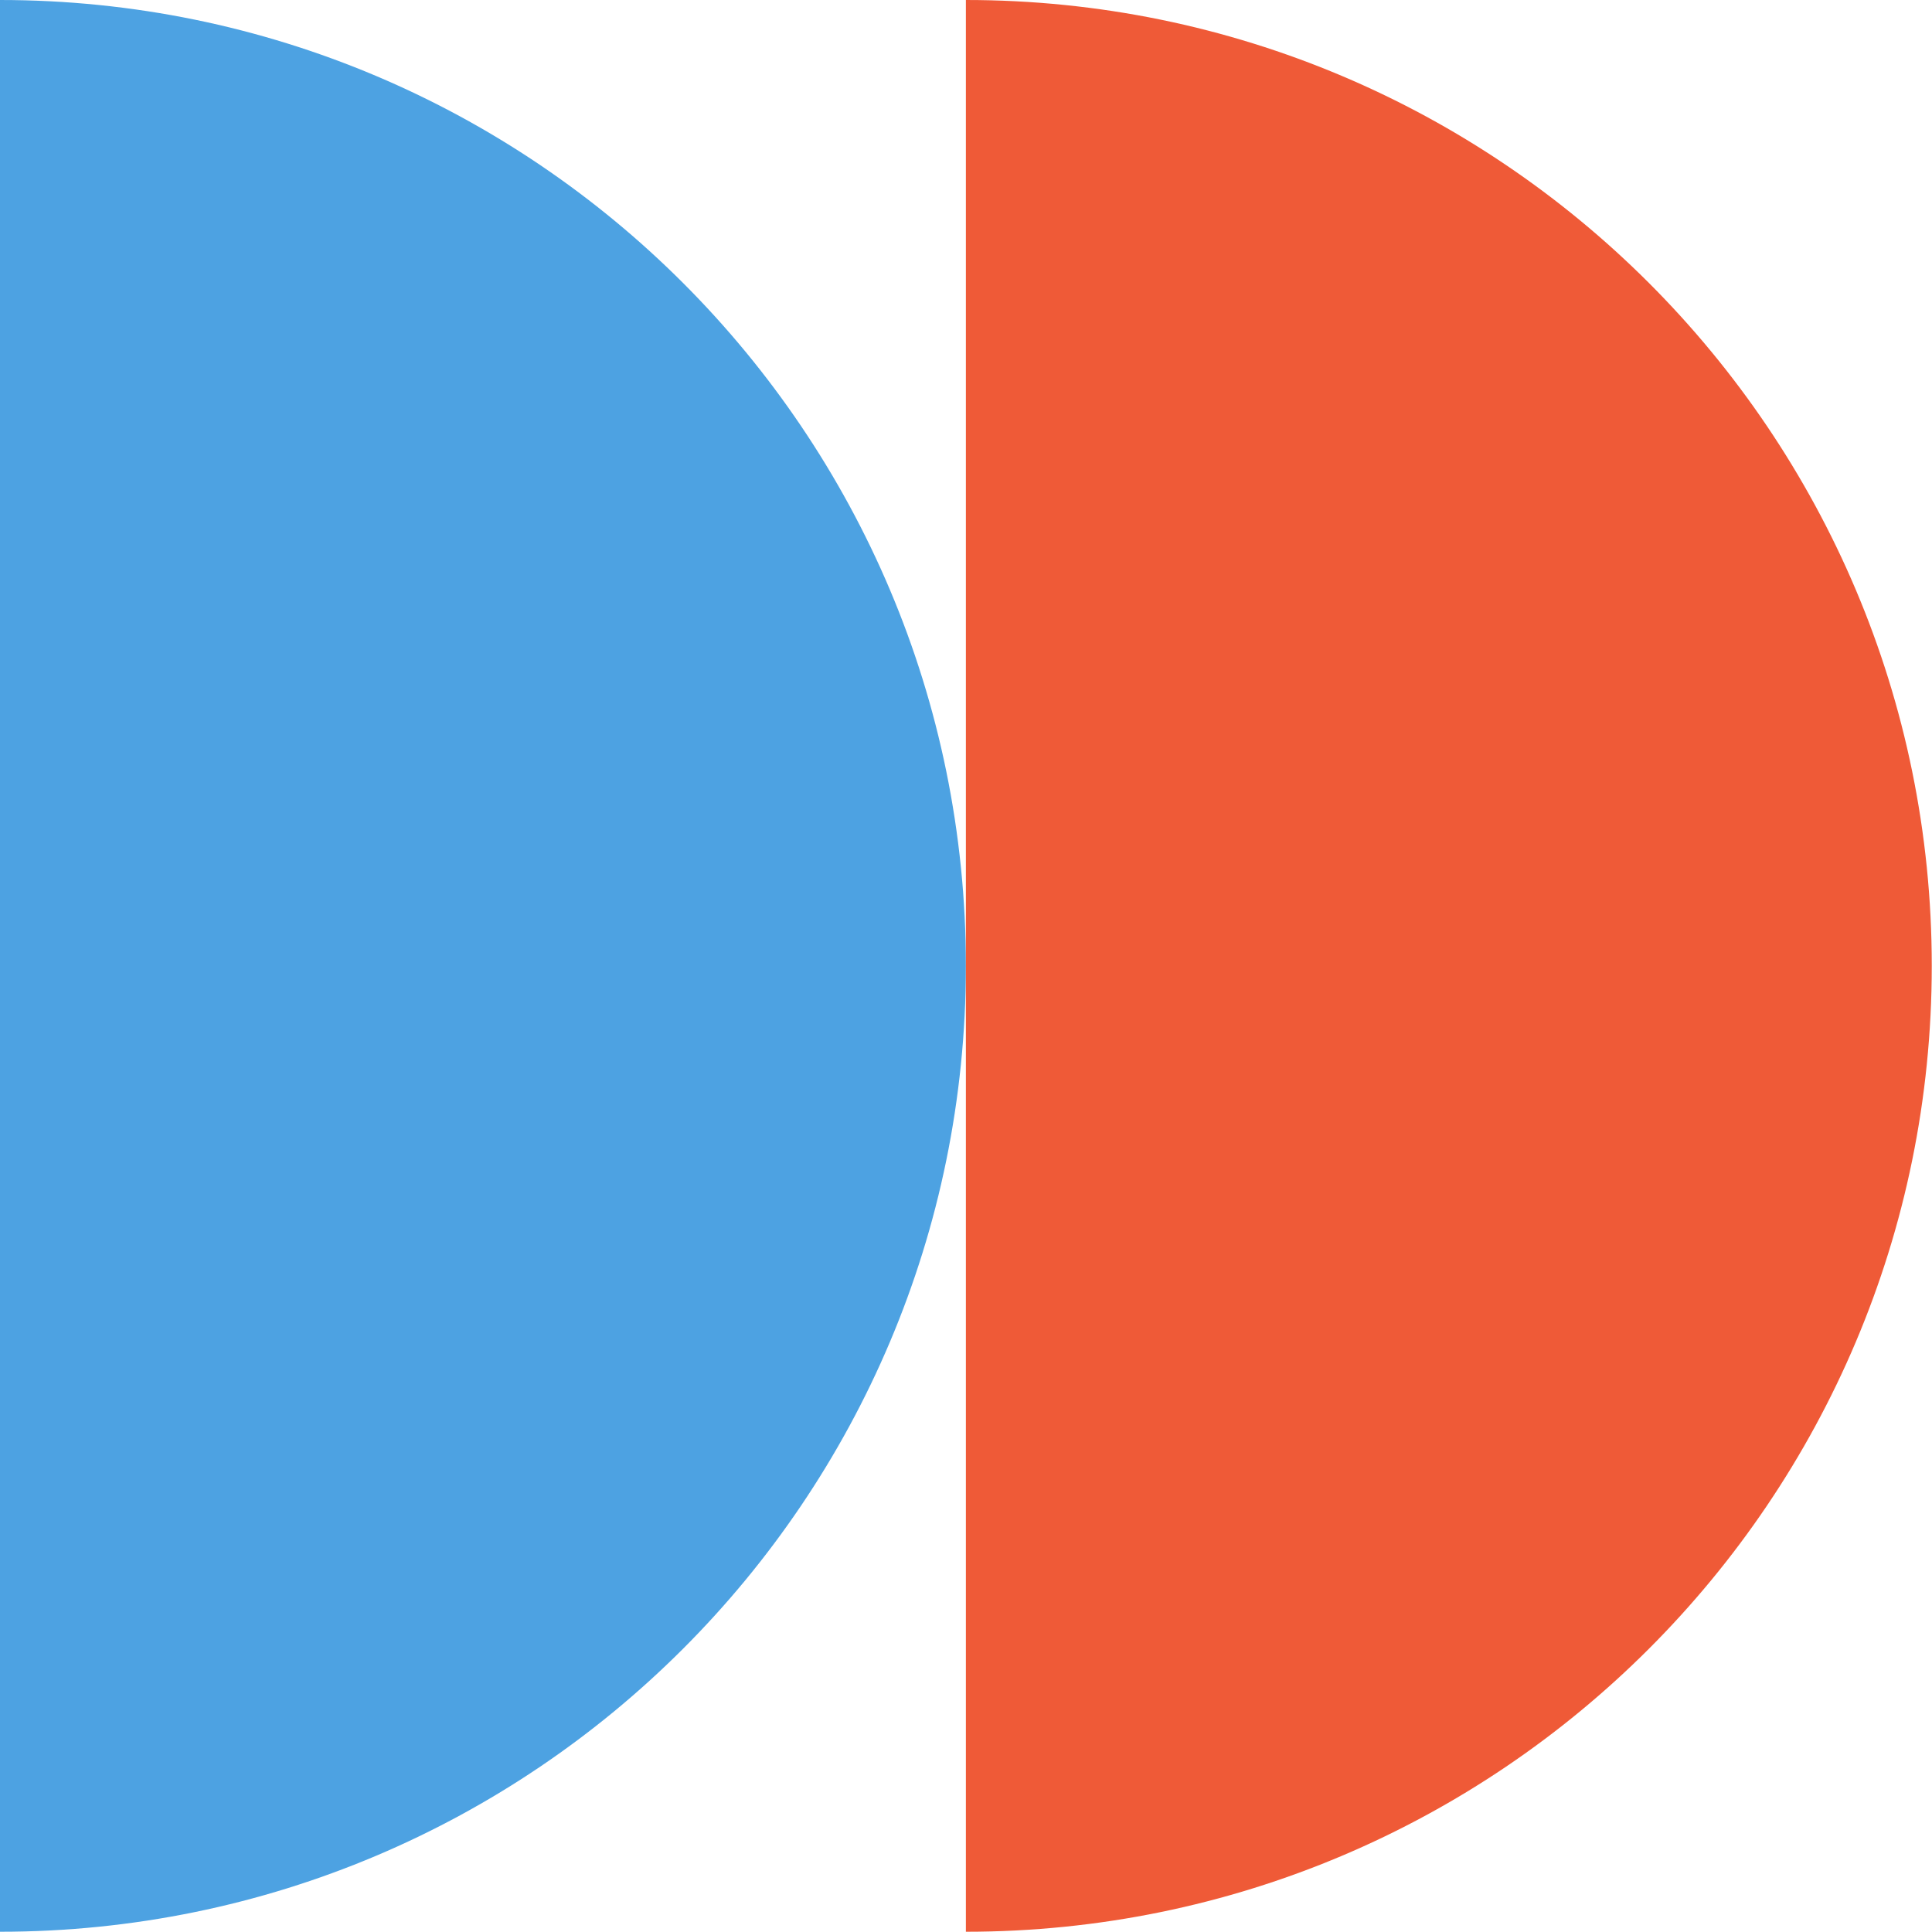 <svg width="653" height="653" viewBox="0 0 653 653" fill="none" xmlns="http://www.w3.org/2000/svg">
<path d="M-6.10352e-05 652.914C180.294 652.914 326.461 506.755 326.461 326.453C326.461 146.151 180.294 0 -6.10352e-05 0L-6.10352e-05 652.914Z" fill="#4DA2E2"/>
<path d="M326.46 652.914C506.754 652.914 652.921 506.755 652.921 326.453C652.921 146.151 506.754 0 326.46 0L326.46 652.914Z" fill="#EF5A37"/>
</svg>
